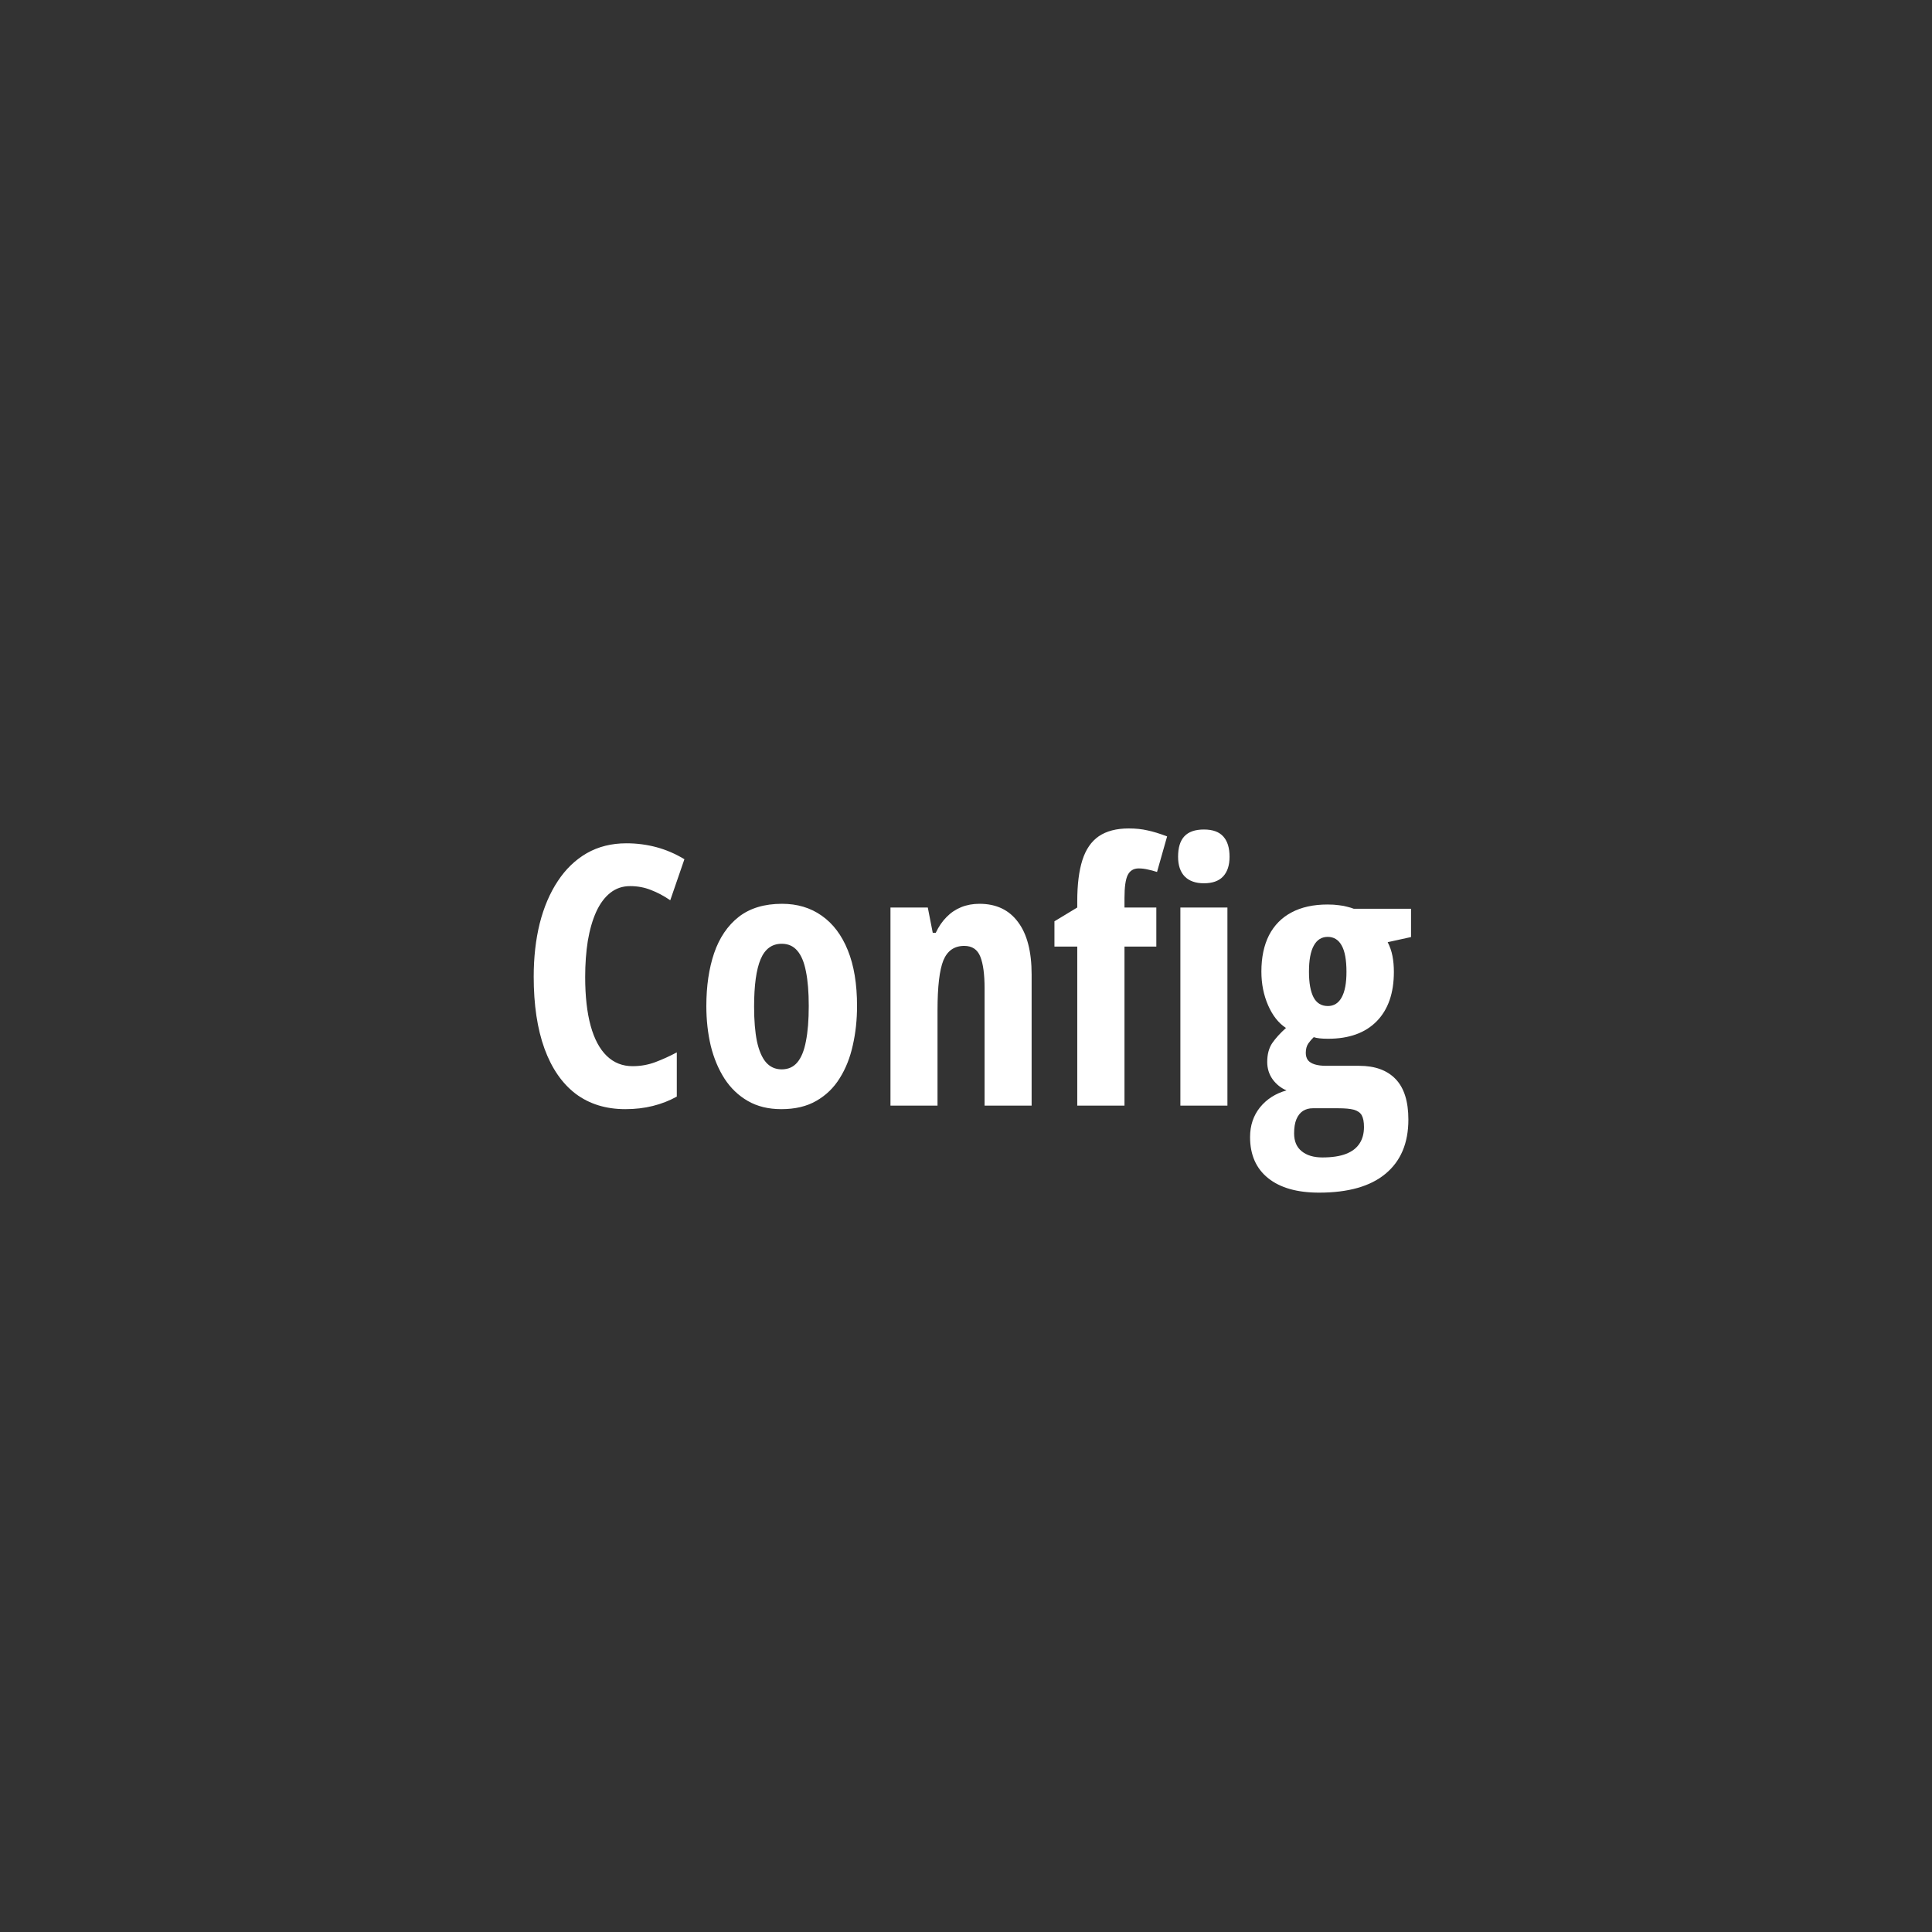<svg width="512" height="512" viewBox="0 0 512 512" fill="none" xmlns="http://www.w3.org/2000/svg">
<rect x="0" y="0" width="512" height="512" fill="#333333" stroke="none"/>
<path d="M166.984 234.828C164.984 234.828 163.234 235.422 161.734 236.609C160.234 237.797 158.984 239.484 157.984 241.672C157.016 243.828 156.281 246.375 155.781 249.312C155.312 252.25 155.078 255.453 155.078 258.922C155.078 264.016 155.562 268.328 156.531 271.859C157.5 275.359 158.922 278.016 160.797 279.828C162.672 281.641 164.953 282.547 167.641 282.547C169.766 282.547 171.781 282.188 173.688 281.469C175.594 280.75 177.484 279.891 179.359 278.891V290.609C177.391 291.703 175.266 292.531 172.984 293.094C170.734 293.656 168.312 293.938 165.719 293.938C160.562 293.938 156.172 292.578 152.547 289.859C148.953 287.109 146.203 283.125 144.297 277.906C142.391 272.656 141.438 266.297 141.438 258.828C141.438 253.703 141.969 249 143.031 244.719C144.125 240.406 145.719 236.672 147.812 233.516C149.906 230.328 152.469 227.859 155.5 226.109C158.562 224.359 162.062 223.484 166 223.484C168.75 223.484 171.406 223.828 173.969 224.516C176.531 225.203 179 226.266 181.375 227.703L177.625 238.578C175.938 237.422 174.234 236.516 172.516 235.859C170.797 235.172 168.953 234.828 166.984 234.828ZM227.125 266.609C227.125 270.266 226.75 273.734 226 277.016C225.281 280.297 224.125 283.203 222.531 285.734C220.969 288.266 218.906 290.266 216.344 291.734C213.812 293.203 210.719 293.938 207.062 293.938C203.656 293.938 200.703 293.219 198.203 291.781C195.703 290.344 193.641 288.375 192.016 285.875C190.391 283.344 189.172 280.438 188.359 277.156C187.578 273.844 187.188 270.328 187.188 266.609C187.188 261.328 187.875 256.656 189.25 252.594C190.656 248.5 192.828 245.297 195.766 242.984C198.734 240.672 202.562 239.516 207.25 239.516C211.281 239.516 214.781 240.562 217.75 242.656C220.75 244.75 223.062 247.812 224.688 251.844C226.312 255.844 227.125 260.766 227.125 266.609ZM199.844 266.797C199.844 270.422 200.094 273.469 200.594 275.938C201.125 278.406 201.922 280.266 202.984 281.516C204.078 282.766 205.469 283.391 207.156 283.391C208.875 283.391 210.25 282.781 211.281 281.562C212.344 280.312 213.109 278.438 213.578 275.938C214.078 273.438 214.328 270.328 214.328 266.609C214.328 262.922 214.078 259.859 213.578 257.422C213.109 254.984 212.344 253.156 211.281 251.938C210.25 250.719 208.875 250.109 207.156 250.109C204.594 250.109 202.734 251.469 201.578 254.188C200.422 256.906 199.844 261.109 199.844 266.797ZM259.562 239.516C264 239.516 267.406 241.125 269.781 244.344C272.188 247.531 273.391 252.172 273.391 258.266V293H260.922V261.875C260.922 258.188 260.547 255.406 259.797 253.531C259.047 251.625 257.625 250.672 255.531 250.672C252.906 250.672 251.062 251.953 250 254.516C248.969 257.078 248.453 261.484 248.453 267.734V293H235.984V240.5H245.875L247.188 247.203H247.984C248.766 245.547 249.719 244.156 250.844 243.031C251.969 241.875 253.266 241 254.734 240.406C256.203 239.812 257.812 239.516 259.562 239.516ZM306.438 250.859H298V293H285.484V250.859H279.438V244.156L285.484 240.5V238.859C285.484 234.422 285.938 230.781 286.844 227.938C287.75 225.094 289.203 222.984 291.203 221.609C293.234 220.234 295.875 219.547 299.125 219.547C300.969 219.547 302.625 219.719 304.094 220.062C305.594 220.375 307.328 220.906 309.297 221.656L306.625 231.078C305.75 230.797 304.922 230.578 304.141 230.422C303.359 230.234 302.562 230.141 301.75 230.141C300.406 230.141 299.438 230.734 298.844 231.922C298.281 233.078 298 235.094 298 237.969V240.5H306.438V250.859ZM325.281 240.5V293H312.812V240.5H325.281ZM319.047 219.828C321.391 219.828 323.109 220.453 324.203 221.703C325.297 222.922 325.844 224.703 325.844 227.047C325.844 229.328 325.266 231.078 324.109 232.297C322.984 233.484 321.297 234.078 319.047 234.078C316.859 234.078 315.172 233.484 313.984 232.297C312.797 231.078 312.203 229.328 312.203 227.047C312.203 224.641 312.75 222.844 313.844 221.656C314.969 220.438 316.703 219.828 319.047 219.828ZM349.562 316.062C343.75 316.062 339.25 314.781 336.062 312.219C332.875 309.656 331.281 306.031 331.281 301.344C331.281 298.281 332.156 295.656 333.906 293.469C335.688 291.281 338.031 289.781 340.938 288.969C339.469 288.344 338.25 287.375 337.281 286.062C336.312 284.719 335.828 283.172 335.828 281.422C335.828 279.422 336.266 277.766 337.141 276.453C338.047 275.141 339.266 273.797 340.797 272.422C338.828 271.141 337.25 269.141 336.062 266.422C334.875 263.703 334.281 260.719 334.281 257.469C334.281 253.719 334.953 250.516 336.297 247.859C337.672 245.203 339.656 243.188 342.25 241.812C344.875 240.406 348.062 239.703 351.812 239.703C352.969 239.703 353.969 239.766 354.812 239.891C355.688 239.984 356.438 240.125 357.062 240.312C357.719 240.469 358.281 240.641 358.75 240.828H373.938V248.328L367.75 249.688C368.344 250.844 368.766 252.062 369.016 253.344C369.266 254.625 369.391 256.031 369.391 257.562C369.391 263.188 367.875 267.547 364.844 270.641C361.812 273.734 357.516 275.281 351.953 275.281C350.234 275.281 348.969 275.141 348.156 274.859C347.656 275.328 347.172 275.891 346.703 276.547C346.266 277.203 346.047 278.031 346.047 279.031C346.047 279.781 346.234 280.422 346.609 280.953C347.016 281.453 347.625 281.828 348.438 282.078C349.25 282.328 350.266 282.453 351.484 282.453H360.203C364.391 282.453 367.609 283.625 369.859 285.969C372.109 288.312 373.234 291.891 373.234 296.703C373.234 302.922 371.219 307.703 367.188 311.047C363.188 314.391 357.312 316.062 349.562 316.062ZM350.453 306.734C352.984 306.734 355.062 306.422 356.688 305.797C358.312 305.172 359.516 304.25 360.297 303.031C361.078 301.844 361.469 300.391 361.469 298.672C361.469 297.297 361.266 296.25 360.859 295.531C360.453 294.844 359.75 294.359 358.75 294.078C357.781 293.828 356.438 293.703 354.719 293.703H347.875C346.906 293.703 346.047 293.938 345.297 294.406C344.547 294.906 343.969 295.641 343.562 296.609C343.156 297.578 342.953 298.828 342.953 300.359C342.953 302.453 343.625 304.031 344.969 305.094C346.312 306.188 348.141 306.734 350.453 306.734ZM351.906 266.609C353.5 266.609 354.719 265.844 355.562 264.312C356.406 262.781 356.828 260.531 356.828 257.562C356.828 254.406 356.406 252.078 355.562 250.578C354.719 249.047 353.484 248.281 351.859 248.281C350.234 248.281 349 249.062 348.156 250.625C347.312 252.156 346.891 254.453 346.891 257.516C346.891 260.484 347.297 262.75 348.109 264.312C348.922 265.844 350.188 266.609 351.906 266.609Z" fill="white"/>
</svg>
